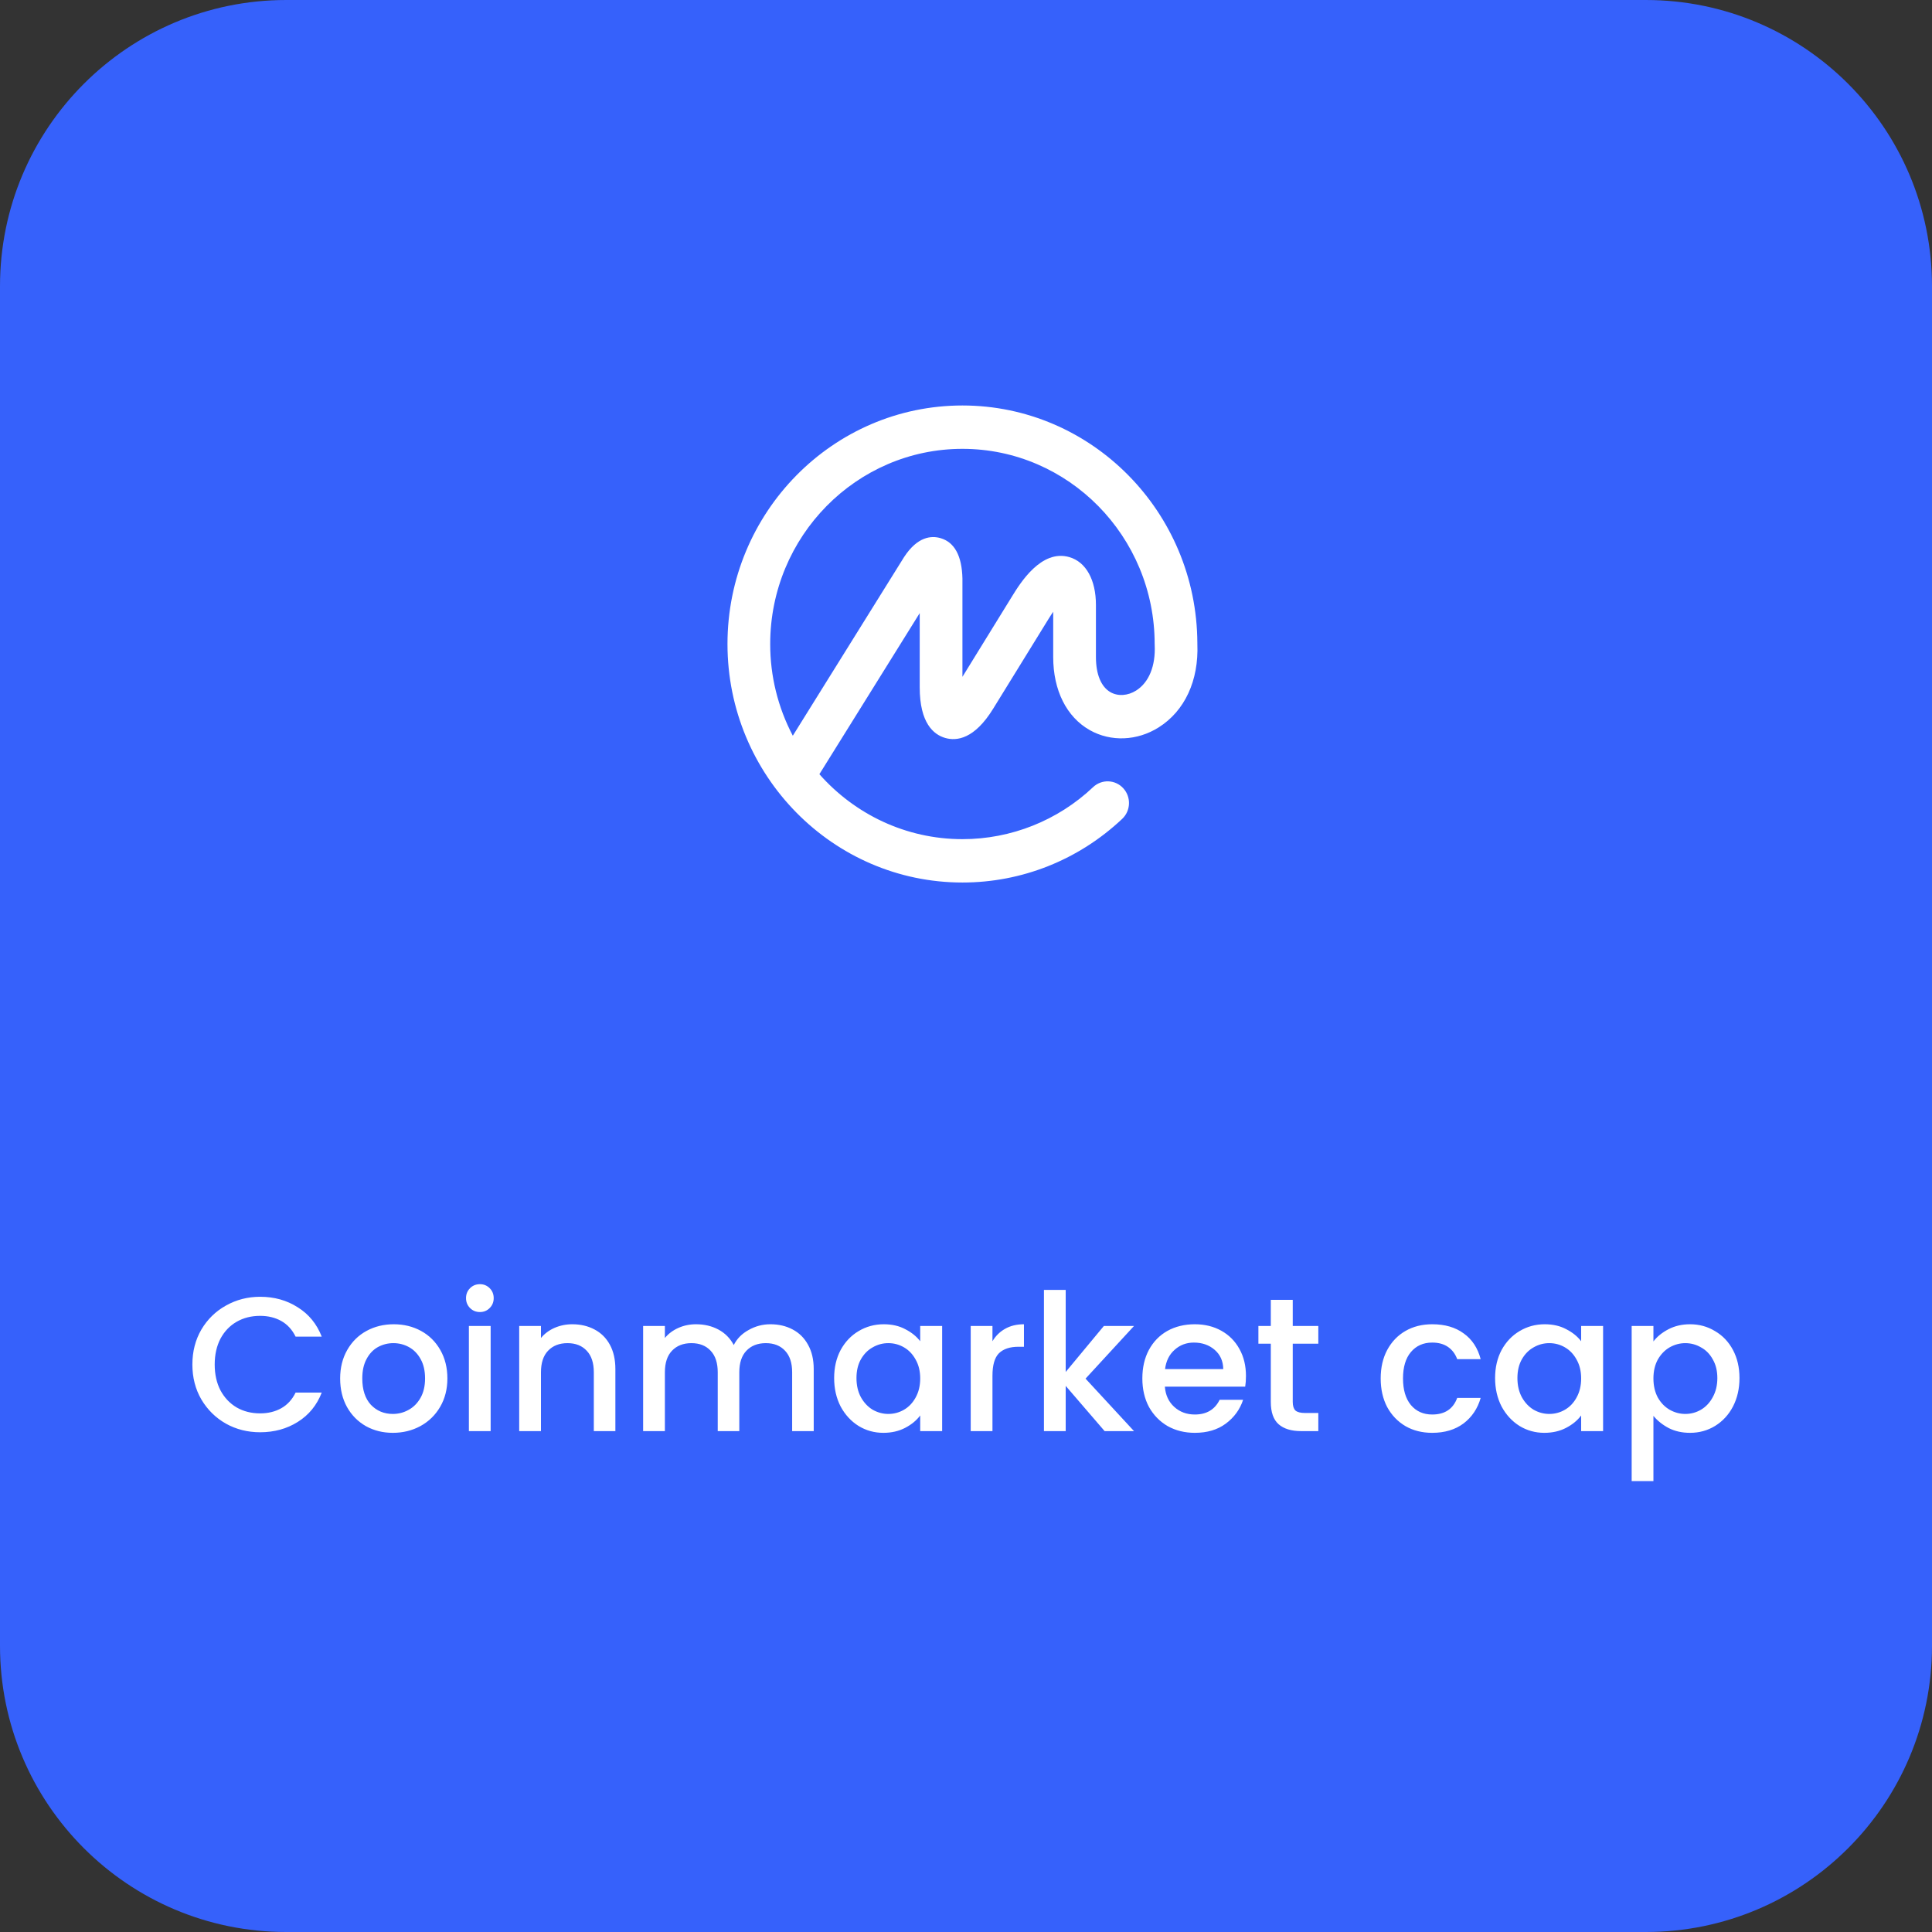 <svg width="162" height="162" viewBox="0 0 162 162" fill="none" xmlns="http://www.w3.org/2000/svg">
<rect x="0" y="0" width="162" height="162" fill="#333333" stroke="none"/>
<path d="M0 24C0 10.745 10.745 0 24 0H138C151.255 0 162 10.745 162 24V138C162 151.255 151.255 162 138 162H24C10.745 162 0 151.255 0 138V24Z" fill="#3661FB"/>
<path fill-rule="evenodd" clip-rule="evenodd" d="M95.267 57.902C94.57 58.343 93.748 58.398 93.124 58.046C92.331 57.598 91.895 56.549 91.895 55.091V50.727C91.895 48.62 91.061 47.12 89.668 46.715C87.307 46.027 85.532 48.916 84.864 50.001L80.701 56.752V48.501C80.654 46.602 80.037 45.466 78.866 45.124C78.092 44.898 76.933 44.988 75.807 46.711L66.478 61.691C65.229 59.32 64.578 56.68 64.582 54C64.582 44.977 71.813 37.636 80.701 37.636C89.588 37.636 96.819 44.977 96.819 54C96.819 54.016 96.822 54.029 96.823 54.044C96.823 54.059 96.82 54.073 96.822 54.089C96.905 55.836 96.34 57.225 95.267 57.902ZM100.4 54.001V53.955L100.399 53.91C100.349 42.921 91.533 34 80.7 34C69.838 34 61 42.972 61 54C61 65.027 69.838 74 80.701 74C85.685 74 90.442 72.105 94.094 68.666C94.82 67.983 94.862 66.833 94.189 66.098C94.031 65.923 93.839 65.781 93.625 65.682C93.412 65.582 93.18 65.526 92.944 65.517C92.709 65.508 92.474 65.546 92.253 65.629C92.032 65.712 91.83 65.838 91.659 66C88.699 68.803 84.777 70.365 80.701 70.364C75.942 70.364 71.659 68.258 68.706 64.917L77.119 51.409V57.636C77.119 60.627 78.279 61.594 79.252 61.877C80.225 62.16 81.713 61.967 83.275 59.43L87.902 51.929C88.051 51.687 88.187 51.478 88.312 51.298V55.091C88.312 57.887 89.432 60.123 91.384 61.224C93.144 62.218 95.357 62.128 97.16 60.99C99.345 59.61 100.523 57.066 100.4 54.001Z" fill="white"/>
<path d="M16.131 114.416C16.131 113.328 16.382 112.352 16.883 111.488C17.395 110.624 18.083 109.952 18.947 109.472C19.822 108.981 20.776 108.736 21.811 108.736C22.995 108.736 24.046 109.029 24.963 109.616C25.891 110.192 26.563 111.013 26.979 112.08H24.787C24.499 111.493 24.099 111.056 23.587 110.768C23.075 110.48 22.483 110.336 21.811 110.336C21.075 110.336 20.419 110.501 19.843 110.832C19.267 111.163 18.814 111.637 18.483 112.256C18.163 112.875 18.003 113.595 18.003 114.416C18.003 115.237 18.163 115.957 18.483 116.576C18.814 117.195 19.267 117.675 19.843 118.016C20.419 118.347 21.075 118.512 21.811 118.512C22.483 118.512 23.075 118.368 23.587 118.08C24.099 117.792 24.499 117.355 24.787 116.768H26.979C26.563 117.835 25.891 118.656 24.963 119.232C24.046 119.808 22.995 120.096 21.811 120.096C20.766 120.096 19.811 119.856 18.947 119.376C18.083 118.885 17.395 118.208 16.883 117.344C16.382 116.48 16.131 115.504 16.131 114.416ZM32.938 120.144C32.106 120.144 31.354 119.957 30.682 119.584C30.01 119.2 29.482 118.667 29.098 117.984C28.714 117.291 28.522 116.491 28.522 115.584C28.522 114.688 28.719 113.893 29.114 113.2C29.509 112.507 30.047 111.973 30.73 111.6C31.413 111.227 32.175 111.04 33.018 111.04C33.861 111.04 34.623 111.227 35.306 111.6C35.989 111.973 36.527 112.507 36.922 113.2C37.317 113.893 37.514 114.688 37.514 115.584C37.514 116.48 37.311 117.275 36.906 117.968C36.501 118.661 35.946 119.2 35.242 119.584C34.549 119.957 33.781 120.144 32.938 120.144ZM32.938 118.56C33.407 118.56 33.845 118.448 34.25 118.224C34.666 118 35.002 117.664 35.258 117.216C35.514 116.768 35.642 116.224 35.642 115.584C35.642 114.944 35.519 114.405 35.274 113.968C35.029 113.52 34.703 113.184 34.298 112.96C33.893 112.736 33.455 112.624 32.986 112.624C32.517 112.624 32.079 112.736 31.674 112.96C31.279 113.184 30.965 113.52 30.73 113.968C30.495 114.405 30.378 114.944 30.378 115.584C30.378 116.533 30.618 117.269 31.098 117.792C31.589 118.304 32.202 118.56 32.938 118.56ZM40.245 110.016C39.914 110.016 39.637 109.904 39.413 109.68C39.189 109.456 39.077 109.179 39.077 108.848C39.077 108.517 39.189 108.24 39.413 108.016C39.637 107.792 39.914 107.68 40.245 107.68C40.565 107.68 40.837 107.792 41.061 108.016C41.285 108.24 41.397 108.517 41.397 108.848C41.397 109.179 41.285 109.456 41.061 109.68C40.837 109.904 40.565 110.016 40.245 110.016ZM41.141 111.184V120H39.317V111.184H41.141ZM47.984 111.04C48.677 111.04 49.296 111.184 49.84 111.472C50.395 111.76 50.827 112.187 51.136 112.752C51.445 113.317 51.6 114 51.6 114.8V120H49.792V115.072C49.792 114.283 49.595 113.68 49.2 113.264C48.805 112.837 48.267 112.624 47.584 112.624C46.901 112.624 46.357 112.837 45.952 113.264C45.557 113.68 45.36 114.283 45.36 115.072V120H43.536V111.184H45.36V112.192C45.659 111.829 46.037 111.547 46.496 111.344C46.965 111.141 47.461 111.04 47.984 111.04ZM64.599 111.04C65.292 111.04 65.911 111.184 66.455 111.472C67.009 111.76 67.441 112.187 67.751 112.752C68.071 113.317 68.231 114 68.231 114.8V120H66.423V115.072C66.423 114.283 66.225 113.68 65.831 113.264C65.436 112.837 64.897 112.624 64.215 112.624C63.532 112.624 62.988 112.837 62.583 113.264C62.188 113.68 61.991 114.283 61.991 115.072V120H60.183V115.072C60.183 114.283 59.985 113.68 59.591 113.264C59.196 112.837 58.657 112.624 57.975 112.624C57.292 112.624 56.748 112.837 56.343 113.264C55.948 113.68 55.751 114.283 55.751 115.072V120H53.927V111.184H55.751V112.192C56.049 111.829 56.428 111.547 56.887 111.344C57.345 111.141 57.836 111.04 58.359 111.04C59.063 111.04 59.692 111.189 60.247 111.488C60.801 111.787 61.228 112.219 61.527 112.784C61.793 112.251 62.209 111.829 62.775 111.52C63.34 111.2 63.948 111.04 64.599 111.04ZM69.944 115.552C69.944 114.667 70.125 113.883 70.488 113.2C70.861 112.517 71.362 111.989 71.992 111.616C72.632 111.232 73.336 111.04 74.104 111.04C74.797 111.04 75.4 111.179 75.912 111.456C76.434 111.723 76.85 112.059 77.16 112.464V111.184H79V120H77.16V118.688C76.85 119.104 76.429 119.451 75.896 119.728C75.362 120.005 74.754 120.144 74.072 120.144C73.314 120.144 72.621 119.952 71.992 119.568C71.362 119.173 70.861 118.629 70.488 117.936C70.125 117.232 69.944 116.437 69.944 115.552ZM77.16 115.584C77.16 114.976 77.032 114.448 76.776 114C76.53 113.552 76.205 113.211 75.8 112.976C75.394 112.741 74.957 112.624 74.488 112.624C74.018 112.624 73.581 112.741 73.176 112.976C72.77 113.2 72.44 113.536 72.184 113.984C71.938 114.421 71.816 114.944 71.816 115.552C71.816 116.16 71.938 116.693 72.184 117.152C72.44 117.611 72.77 117.963 73.176 118.208C73.592 118.443 74.029 118.56 74.488 118.56C74.957 118.56 75.394 118.443 75.8 118.208C76.205 117.973 76.53 117.632 76.776 117.184C77.032 116.725 77.16 116.192 77.16 115.584ZM83.219 112.464C83.486 112.016 83.838 111.669 84.275 111.424C84.723 111.168 85.251 111.04 85.859 111.04V112.928H85.395C84.681 112.928 84.137 113.109 83.763 113.472C83.401 113.835 83.219 114.464 83.219 115.36V120H81.395V111.184H83.219V112.464ZM91.024 115.6L95.088 120H92.624L89.36 116.208V120H87.536V108.16H89.36V115.04L92.56 111.184H95.088L91.024 115.6ZM104.475 115.376C104.475 115.707 104.454 116.005 104.411 116.272H97.675C97.729 116.976 97.99 117.541 98.459 117.968C98.929 118.395 99.505 118.608 100.187 118.608C101.169 118.608 101.862 118.197 102.267 117.376H104.235C103.969 118.187 103.483 118.853 102.779 119.376C102.086 119.888 101.222 120.144 100.187 120.144C99.345 120.144 98.587 119.957 97.915 119.584C97.254 119.2 96.731 118.667 96.347 117.984C95.974 117.291 95.787 116.491 95.787 115.584C95.787 114.677 95.969 113.883 96.331 113.2C96.705 112.507 97.222 111.973 97.883 111.6C98.555 111.227 99.323 111.04 100.187 111.04C101.019 111.04 101.761 111.221 102.411 111.584C103.062 111.947 103.569 112.459 103.931 113.12C104.294 113.771 104.475 114.523 104.475 115.376ZM102.571 114.8C102.561 114.128 102.321 113.589 101.851 113.184C101.382 112.779 100.801 112.576 100.107 112.576C99.478 112.576 98.939 112.779 98.491 113.184C98.043 113.579 97.777 114.117 97.691 114.8H102.571ZM108.398 112.672V117.552C108.398 117.883 108.473 118.123 108.622 118.272C108.782 118.411 109.049 118.48 109.422 118.48H110.542V120H109.102C108.281 120 107.652 119.808 107.214 119.424C106.777 119.04 106.558 118.416 106.558 117.552V112.672H105.518V111.184H106.558V108.992H108.398V111.184H110.542V112.672H108.398ZM115.772 115.584C115.772 114.677 115.953 113.883 116.316 113.2C116.689 112.507 117.201 111.973 117.852 111.6C118.502 111.227 119.249 111.04 120.092 111.04C121.158 111.04 122.038 111.296 122.732 111.808C123.436 112.309 123.91 113.029 124.156 113.968H122.188C122.028 113.531 121.772 113.189 121.42 112.944C121.068 112.699 120.625 112.576 120.092 112.576C119.345 112.576 118.748 112.843 118.3 113.376C117.862 113.899 117.644 114.635 117.644 115.584C117.644 116.533 117.862 117.275 118.3 117.808C118.748 118.341 119.345 118.608 120.092 118.608C121.148 118.608 121.846 118.144 122.188 117.216H124.156C123.9 118.112 123.42 118.827 122.716 119.36C122.012 119.883 121.137 120.144 120.092 120.144C119.249 120.144 118.502 119.957 117.852 119.584C117.201 119.2 116.689 118.667 116.316 117.984C115.953 117.291 115.772 116.491 115.772 115.584ZM125.365 115.552C125.365 114.667 125.547 113.883 125.909 113.2C126.283 112.517 126.784 111.989 127.413 111.616C128.053 111.232 128.757 111.04 129.525 111.04C130.219 111.04 130.821 111.179 131.333 111.456C131.856 111.723 132.272 112.059 132.581 112.464V111.184H134.421V120H132.581V118.688C132.272 119.104 131.851 119.451 131.317 119.728C130.784 120.005 130.176 120.144 129.493 120.144C128.736 120.144 128.043 119.952 127.413 119.568C126.784 119.173 126.283 118.629 125.909 117.936C125.547 117.232 125.365 116.437 125.365 115.552ZM132.581 115.584C132.581 114.976 132.453 114.448 132.197 114C131.952 113.552 131.627 113.211 131.221 112.976C130.816 112.741 130.379 112.624 129.909 112.624C129.44 112.624 129.003 112.741 128.597 112.976C128.192 113.2 127.861 113.536 127.605 113.984C127.36 114.421 127.237 114.944 127.237 115.552C127.237 116.16 127.36 116.693 127.605 117.152C127.861 117.611 128.192 117.963 128.597 118.208C129.013 118.443 129.451 118.56 129.909 118.56C130.379 118.56 130.816 118.443 131.221 118.208C131.627 117.973 131.952 117.632 132.197 117.184C132.453 116.725 132.581 116.192 132.581 115.584ZM138.641 112.48C138.951 112.075 139.372 111.733 139.905 111.456C140.439 111.179 141.041 111.04 141.713 111.04C142.481 111.04 143.18 111.232 143.809 111.616C144.449 111.989 144.951 112.517 145.313 113.2C145.676 113.883 145.857 114.667 145.857 115.552C145.857 116.437 145.676 117.232 145.313 117.936C144.951 118.629 144.449 119.173 143.809 119.568C143.18 119.952 142.481 120.144 141.713 120.144C141.041 120.144 140.444 120.011 139.921 119.744C139.399 119.467 138.972 119.125 138.641 118.72V124.192H136.817V111.184H138.641V112.48ZM144.001 115.552C144.001 114.944 143.873 114.421 143.617 113.984C143.372 113.536 143.041 113.2 142.625 112.976C142.22 112.741 141.783 112.624 141.313 112.624C140.855 112.624 140.417 112.741 140.001 112.976C139.596 113.211 139.265 113.552 139.009 114C138.764 114.448 138.641 114.976 138.641 115.584C138.641 116.192 138.764 116.725 139.009 117.184C139.265 117.632 139.596 117.973 140.001 118.208C140.417 118.443 140.855 118.56 141.313 118.56C141.783 118.56 142.22 118.443 142.625 118.208C143.041 117.963 143.372 117.611 143.617 117.152C143.873 116.693 144.001 116.16 144.001 115.552Z" fill="white"/>
</svg>
